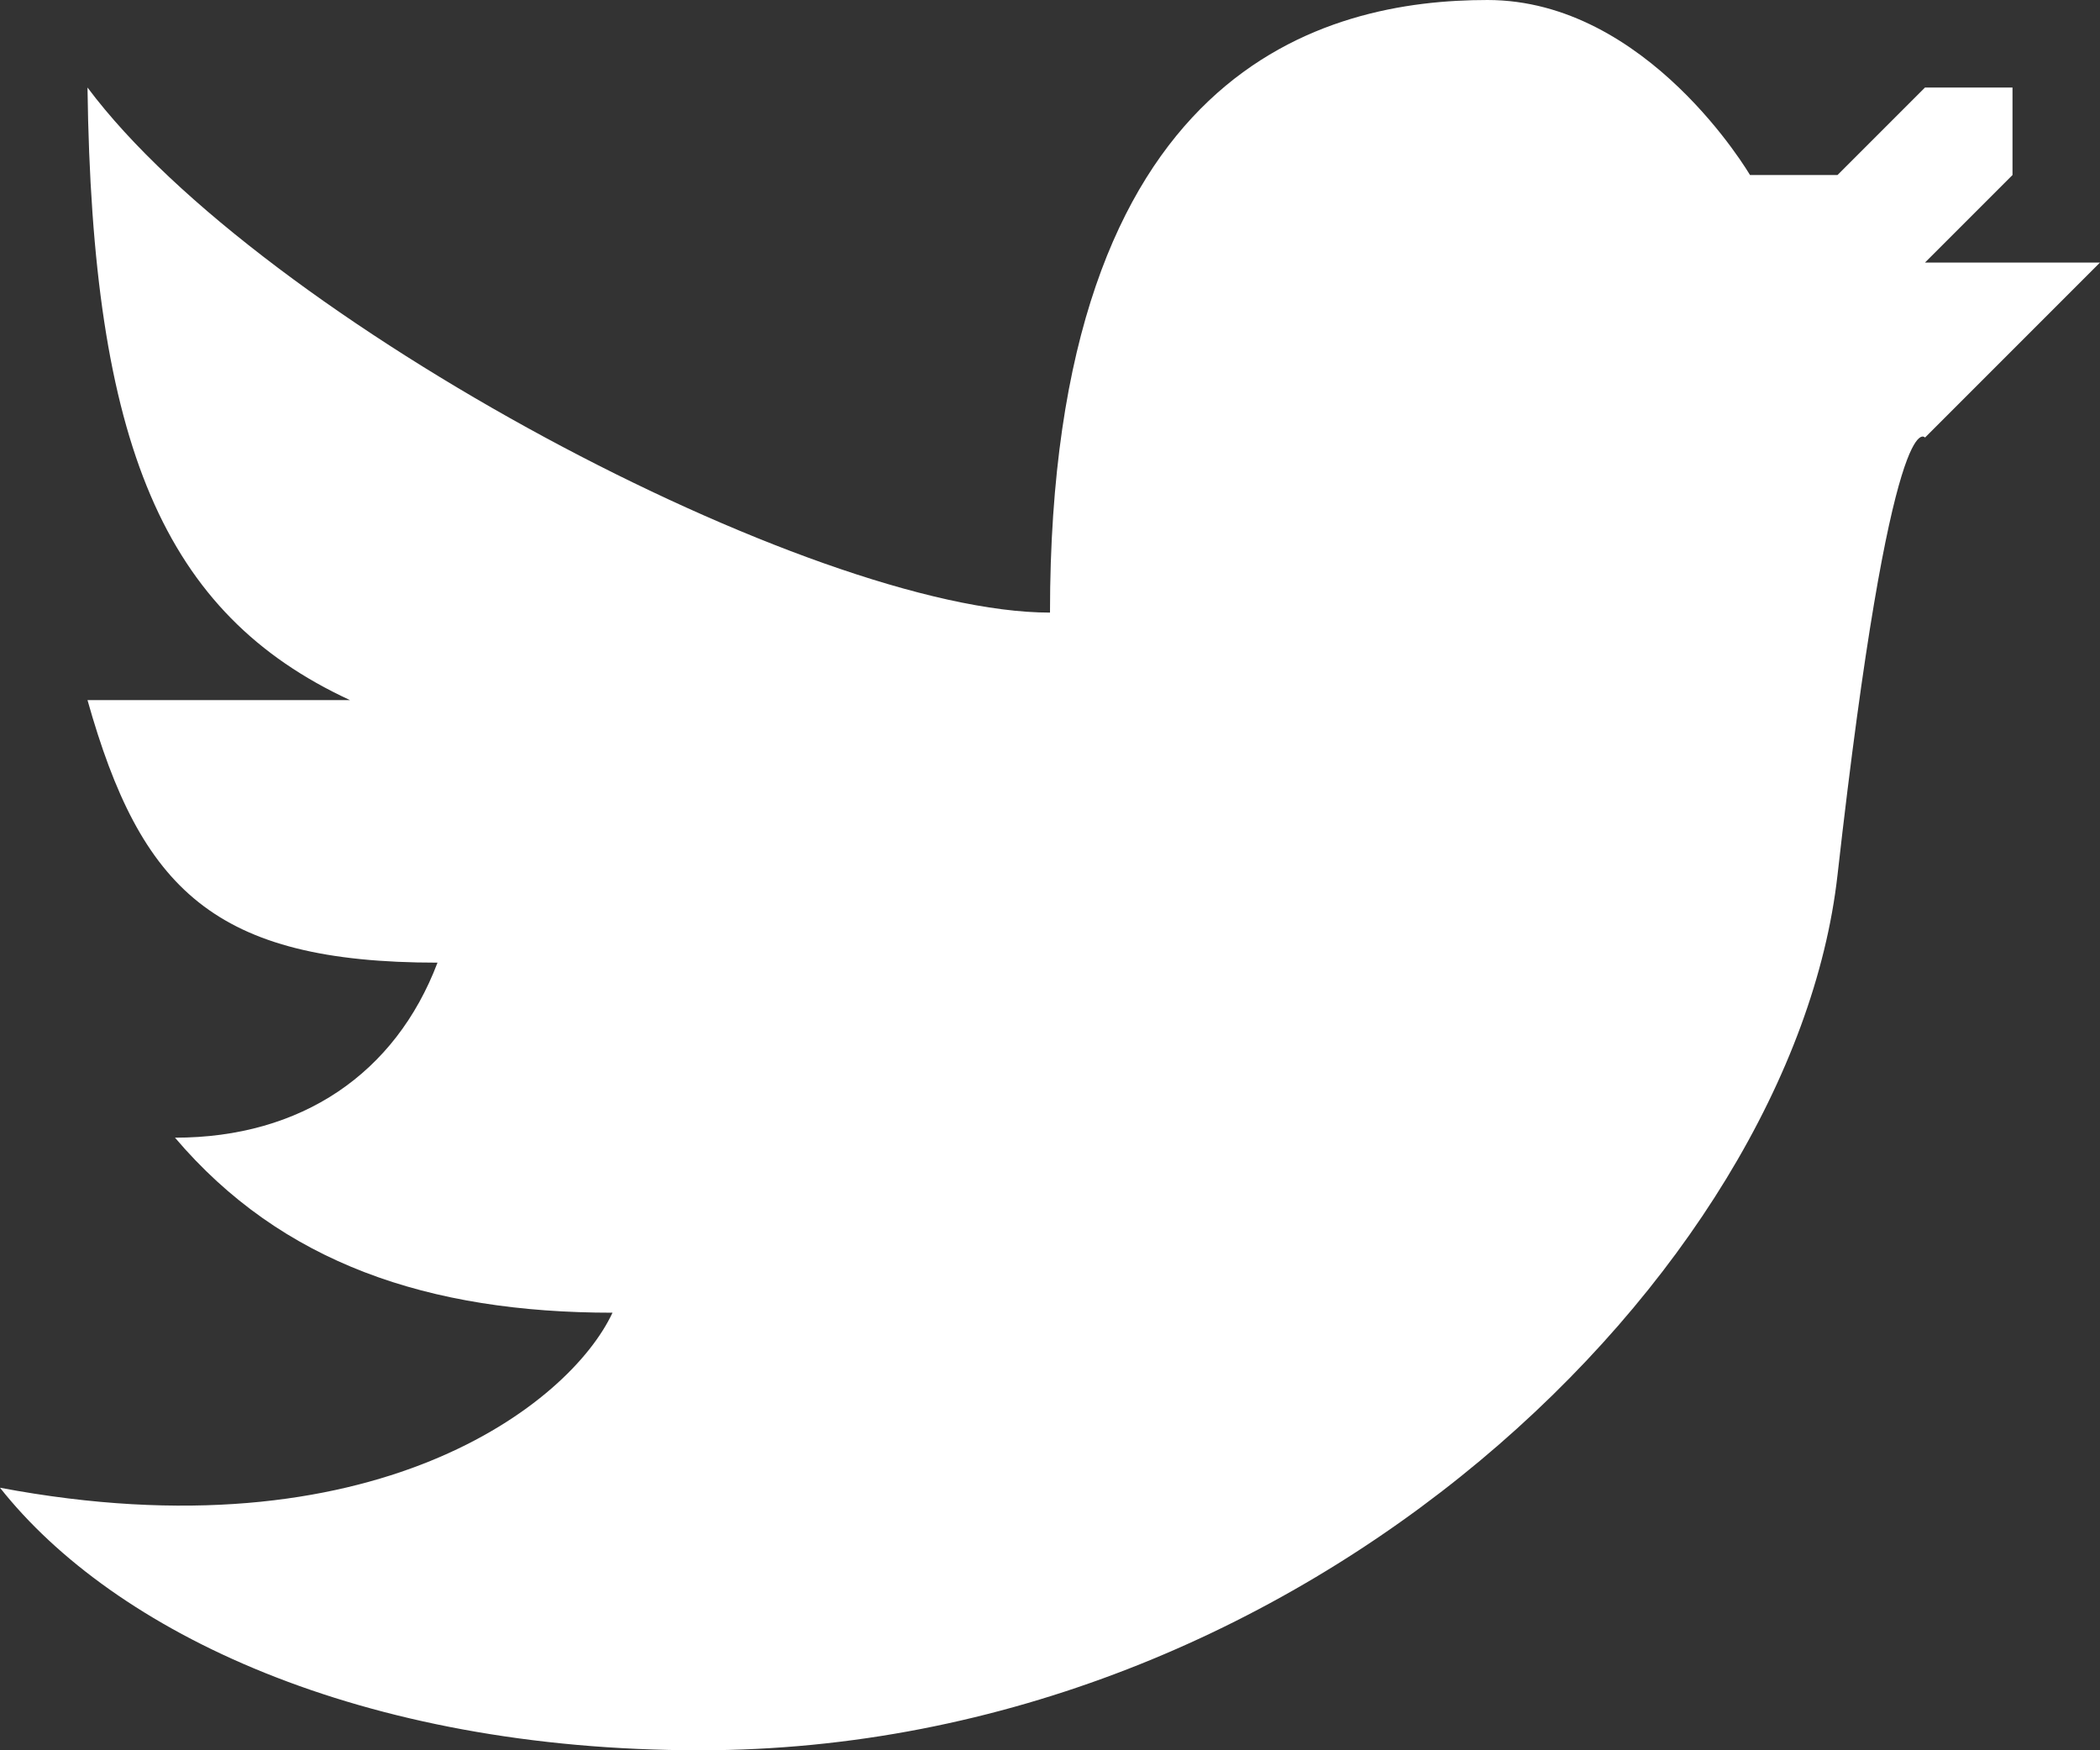 <?xml version="1.0" encoding="utf-8"?>
<!-- Generator: Adobe Illustrator 17.0.0, SVG Export Plug-In . SVG Version: 6.00 Build 0)  -->
<!DOCTYPE svg PUBLIC "-//W3C//DTD SVG 1.1//EN" "http://www.w3.org/Graphics/SVG/1.1/DTD/svg11.dtd">
<svg version="1.1" id="Layer_1" xmlns="http://www.w3.org/2000/svg" xmlns:xlink="http://www.w3.org/1999/xlink" x="0px" y="0px"
	 width="24px" height="20px" viewBox="0 0 24 20" enable-background="new 0 0 24 20" xml:space="preserve">
<rect x="0" y="0" width="24" height="20" fill="#333333" stroke="none"/>
<path fill-rule="evenodd" clip-rule="evenodd" fill="#FFFFFF" d="M0,17c1.301,1.645,4.113,3,8,3c6.94,0,12.491-5.484,13-10
	c0.619-5.498,1-5,1-5l2-2h-2l1-1V1h-1l-1,1h-1c0,0-1.169-2-3-2c-1.832,0-5,0.741-5,7C9.287,7,2.99,3.662,1,1
	c0.053,4.086,0.871,6.014,3,7C2.477,8,1,8,1,8c0.609,2.162,1.447,3,4,3c-0.481,1.268-1.557,2-3,2c1.219,1.435,2.898,2,5,2
	C6.513,16.045,4.272,17.805,0,17z"/>
</svg>
